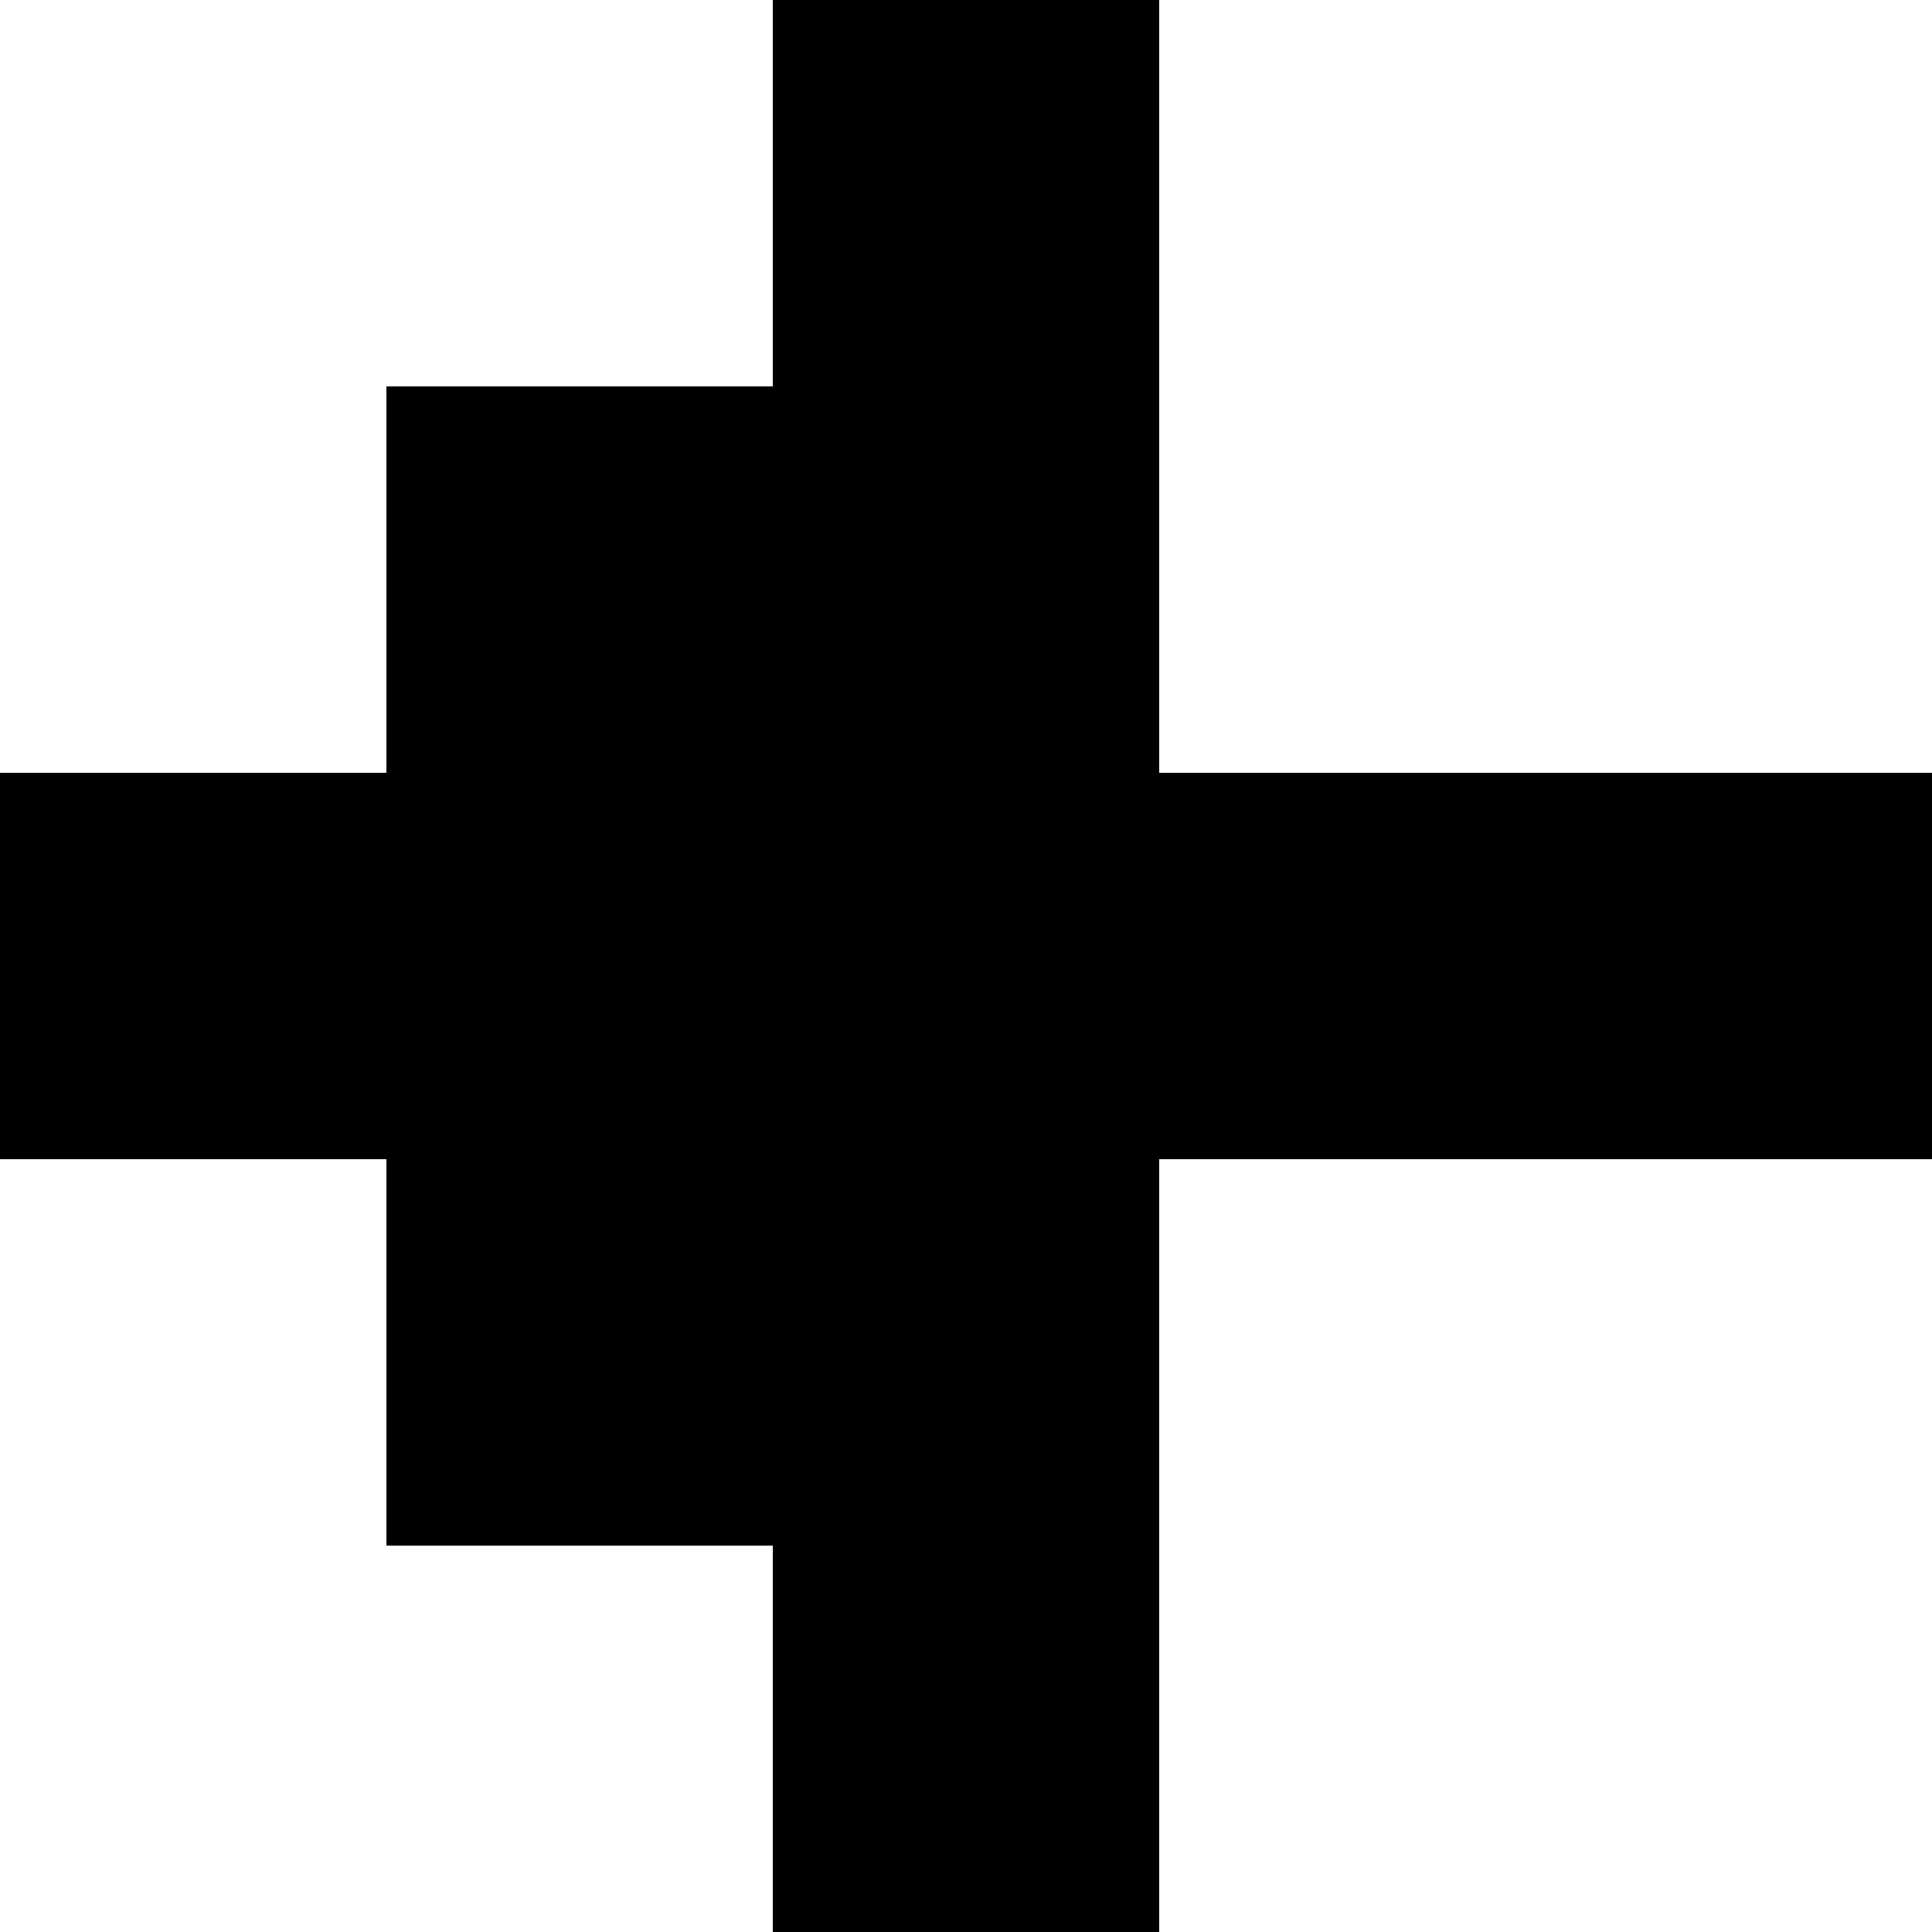 <svg xmlns="http://www.w3.org/2000/svg" viewBox="0 0 222.5 222.5"><title>left_arrow</title><g id="Calque_2" data-name="Calque 2"><g id="Calque_1-2" data-name="Calque 1"><polygon points="178 89 133.5 89 133.5 44.5 133.5 0 89 0 89 44.5 44.5 44.5 44.5 89 0 89 0 133.5 44.5 133.5 44.5 178 89 178 89 222.5 133.5 222.5 133.5 178 133.5 133.5 178 133.5 222.5 133.5 222.5 89 178 89"/></g></g></svg>